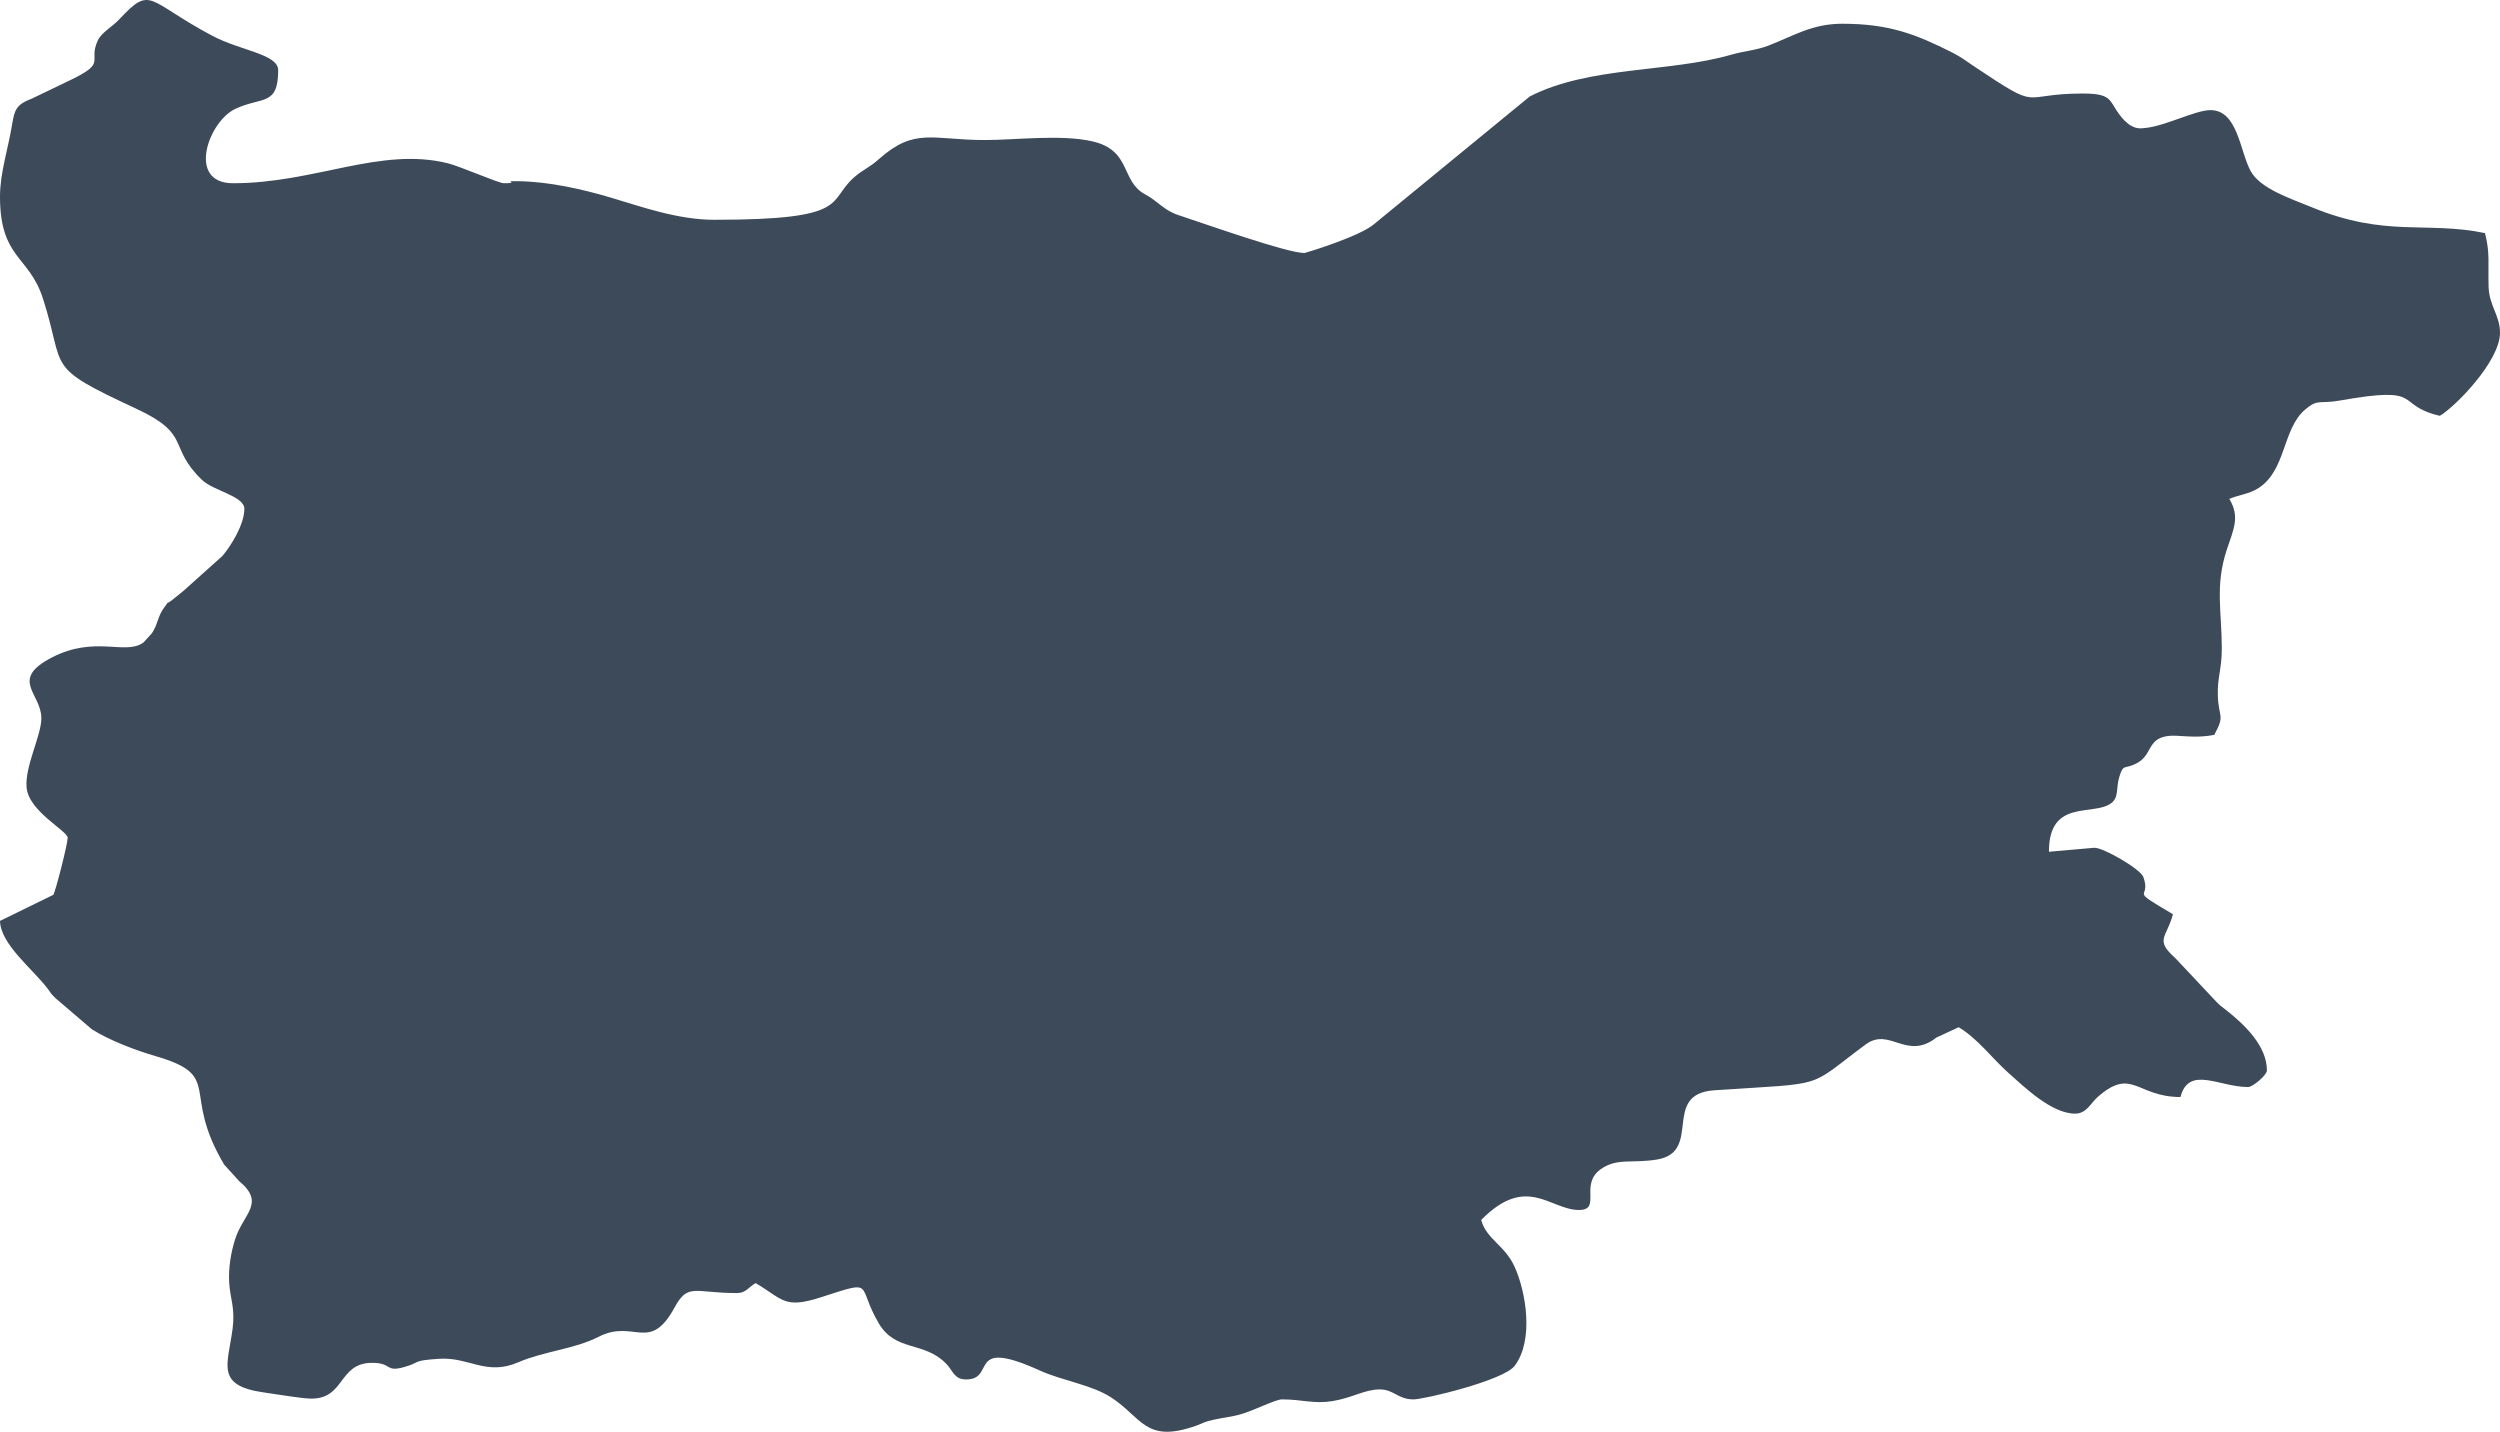 <svg width="901" height="516" viewBox="0 0 901 516" fill="none" xmlns="http://www.w3.org/2000/svg">
<path fill-rule="evenodd" clip-rule="evenodd" d="M0 70.828C0 93.238 10.447 92.063 15.439 107.477C23.913 133.645 15.38 131.623 49.019 147.255C69.418 156.732 60.164 160.786 72.792 172.95C76.923 176.928 88.064 178.752 88.064 183.395C88.064 189.105 83.122 196.893 80.162 200.361L66.034 213.024C64.494 214.294 63.958 214.716 62.498 215.883C58.894 218.761 61.777 215.492 59.182 218.937C56.835 222.05 56.939 224.913 54.763 228.206L51.717 231.539C45.23 236.345 34.337 228.84 18.633 236.99C3.257 244.974 14.907 249.864 14.907 258.843C14.907 265.15 8.861 276.307 9.587 283.885C10.406 292.501 24.39 299.446 24.39 301.954C24.39 304.096 20.011 321.378 19.196 322.512L0 331.89C0.212 340.339 11.663 349.087 17.137 356.263C18.84 358.484 17.777 357.505 19.989 359.735L33.067 370.924C39.333 374.914 48.807 378.509 55.993 380.604C80.887 387.843 64.998 393.242 80.806 419.741L86.239 425.722C95.731 433.622 87.784 437.333 84.82 446.384C83.343 450.899 82.239 456.816 82.608 462.403C83.009 468.411 84.82 471.43 83.811 479.011C82.108 491.865 77.576 499.323 94.979 501.823C99.443 502.468 108.161 503.894 111.463 504.041C124.563 504.61 121.612 491.168 134.136 491.168C141.326 491.168 138.799 494.54 145.34 492.78C151.94 491.008 147.962 490.371 158.274 489.706C169.127 489.006 175.195 495.958 186.746 490.981C196.089 486.955 206.996 486.246 215.717 481.786C228.561 475.22 234.089 487.743 243.072 471.286C248.014 462.24 250.158 466.018 265.556 466.018C268.813 466.018 269.543 464.079 272.332 462.427C282.229 468.284 282.581 471.808 295.767 467.567C316.003 461.065 308.354 462.853 316.774 477.032C322.855 487.277 333.037 483.248 341.038 491.514C343.524 494.086 343.867 497.152 348.205 497.152C359.22 497.152 348.128 481.842 374.839 493.971C382.763 497.571 393.399 499.052 400.476 503.647C411.536 510.826 412.744 520.247 430.836 513.908C434.07 512.773 433.503 512.502 437.715 511.603C441.513 510.782 442.648 510.858 446.585 509.862C451.284 508.676 459.582 504.34 462.015 504.34C469.462 504.34 473.34 506.056 480.233 504.957C487.31 503.826 491.811 500.748 497.244 500.748C502.411 500.748 503.718 504.34 509.439 504.34C513.219 504.34 541.884 497.547 545.884 492.247C552.926 482.921 549.93 465.521 545.875 456.565C542.33 448.725 535.645 446.575 533.825 439.67C550.241 422.983 558.661 436.079 569.054 436.079C577.365 436.079 569.13 426.972 576.852 421.418C582.735 417.189 588.303 419.395 597.246 417.882C613.716 415.102 598.651 394.241 617.802 392.943C659.302 390.136 650.581 392.577 672.376 376.427C681.048 370 687.107 382.4 697.897 373.922L705.897 370.215C712.772 374.281 718.056 381.559 723.845 386.68C729.594 391.761 739.329 401.353 747.898 401.353C751.988 401.353 753.466 397.582 756.011 395.348C768.427 384.45 769.995 395.364 785.834 395.364C788.862 383.889 799.773 391.769 810.224 391.769C811.86 391.769 816.995 387.508 816.995 385.78C816.995 376.889 808.841 369.196 802.304 364.043C802.012 363.808 801.151 363.155 800.863 362.92C799.516 361.793 800.75 363 798.845 361.113L784.077 345.4C776.378 338.563 780.87 338.054 783.127 329.497C766.319 319.55 775.59 324.766 772.459 316.046C771.432 313.207 757.745 305.251 754.673 305.546L738.446 306.975C738.37 287.723 754.443 294.273 760.872 289.471C763.737 287.329 762.575 283.96 763.778 280.062C765.368 274.925 765.476 277.553 770.229 274.989C775.63 272.07 773.955 266.456 780.843 265.329C785.136 264.628 790.609 266.357 798.029 264.831C802.061 257.397 799.543 259.01 799.304 250.469C799.124 244.026 800.737 241.287 800.737 233.693C800.737 220.533 798.241 211.025 802.525 198.151C805.062 190.538 807.318 186.266 803.449 179.803C807.233 178.198 810.445 178.135 813.945 175.909C823.919 169.57 822.572 154.602 830.736 147.638C835.47 143.6 835.714 145.695 843.282 144.353C874.56 138.806 862.464 145.89 879.322 149.864C884.841 146.598 901 130.225 901 119.924C901 113.621 897.058 110.22 896.882 103.208C896.671 94.914 897.432 91.024 895.581 84C874.281 79.612 859.869 85.72 833.015 74.634C825.55 71.552 814.603 68.017 811.13 61.642C807.233 54.486 806.485 39.69 796.673 39.69C791.123 39.69 780.374 45.479 772.977 46.144C771.387 46.288 770.049 46.519 767.639 45.085C767.08 44.755 765.607 43.393 765.535 43.317C759.525 36.831 762.584 33.705 750.605 33.705C727.229 33.705 736.383 40.546 711.511 23.945C708.605 22.006 706.889 20.601 703.622 18.948C690.234 12.183 680.624 8.556 663.897 8.556C653.193 8.556 646.567 12.844 637.507 16.368C632.741 18.224 628.975 18.259 623.74 19.768C601.494 26.183 572.626 23.806 551.304 34.78L495.077 80.886C489.739 85.346 470.412 91.187 470.146 91.187C463.835 91.187 434.809 80.85 424.65 77.505C419.361 75.761 417.451 72.588 412.748 70.067C403.788 65.269 407.887 54.219 393.728 50.95C382.447 48.35 366.099 50.469 354.98 50.469C336.005 50.469 329.734 45.802 316.724 57.373C313.138 60.559 311.052 61.08 307.845 63.891C297.929 72.56 307.007 79.21 257.429 79.21C244.252 79.21 231.057 74.463 220.335 71.278C209.928 68.18 197.923 65.456 186.755 65.301C180.119 65.209 188.138 66.038 181.551 66.038C179.722 66.038 165.775 59.91 161.279 58.811C137.038 52.874 113.422 66.038 84 66.038C67.174 66.038 75.098 43.775 84.829 39.224C94.389 34.748 100.259 38.336 100.259 25.319C100.259 19.47 86.717 18.319 76.427 12.852C52.785 0.281 54.713 -5.58 42.951 6.999C40.491 9.627 36.594 11.737 35.297 14.477C31.549 22.401 38.806 22.365 25.57 28.76L11.537 35.521C5.856 37.635 5.235 39.59 4.383 44.763C2.901 53.77 0 62.343 0 70.828Z" fill="#3D4A59"/>
</svg>
